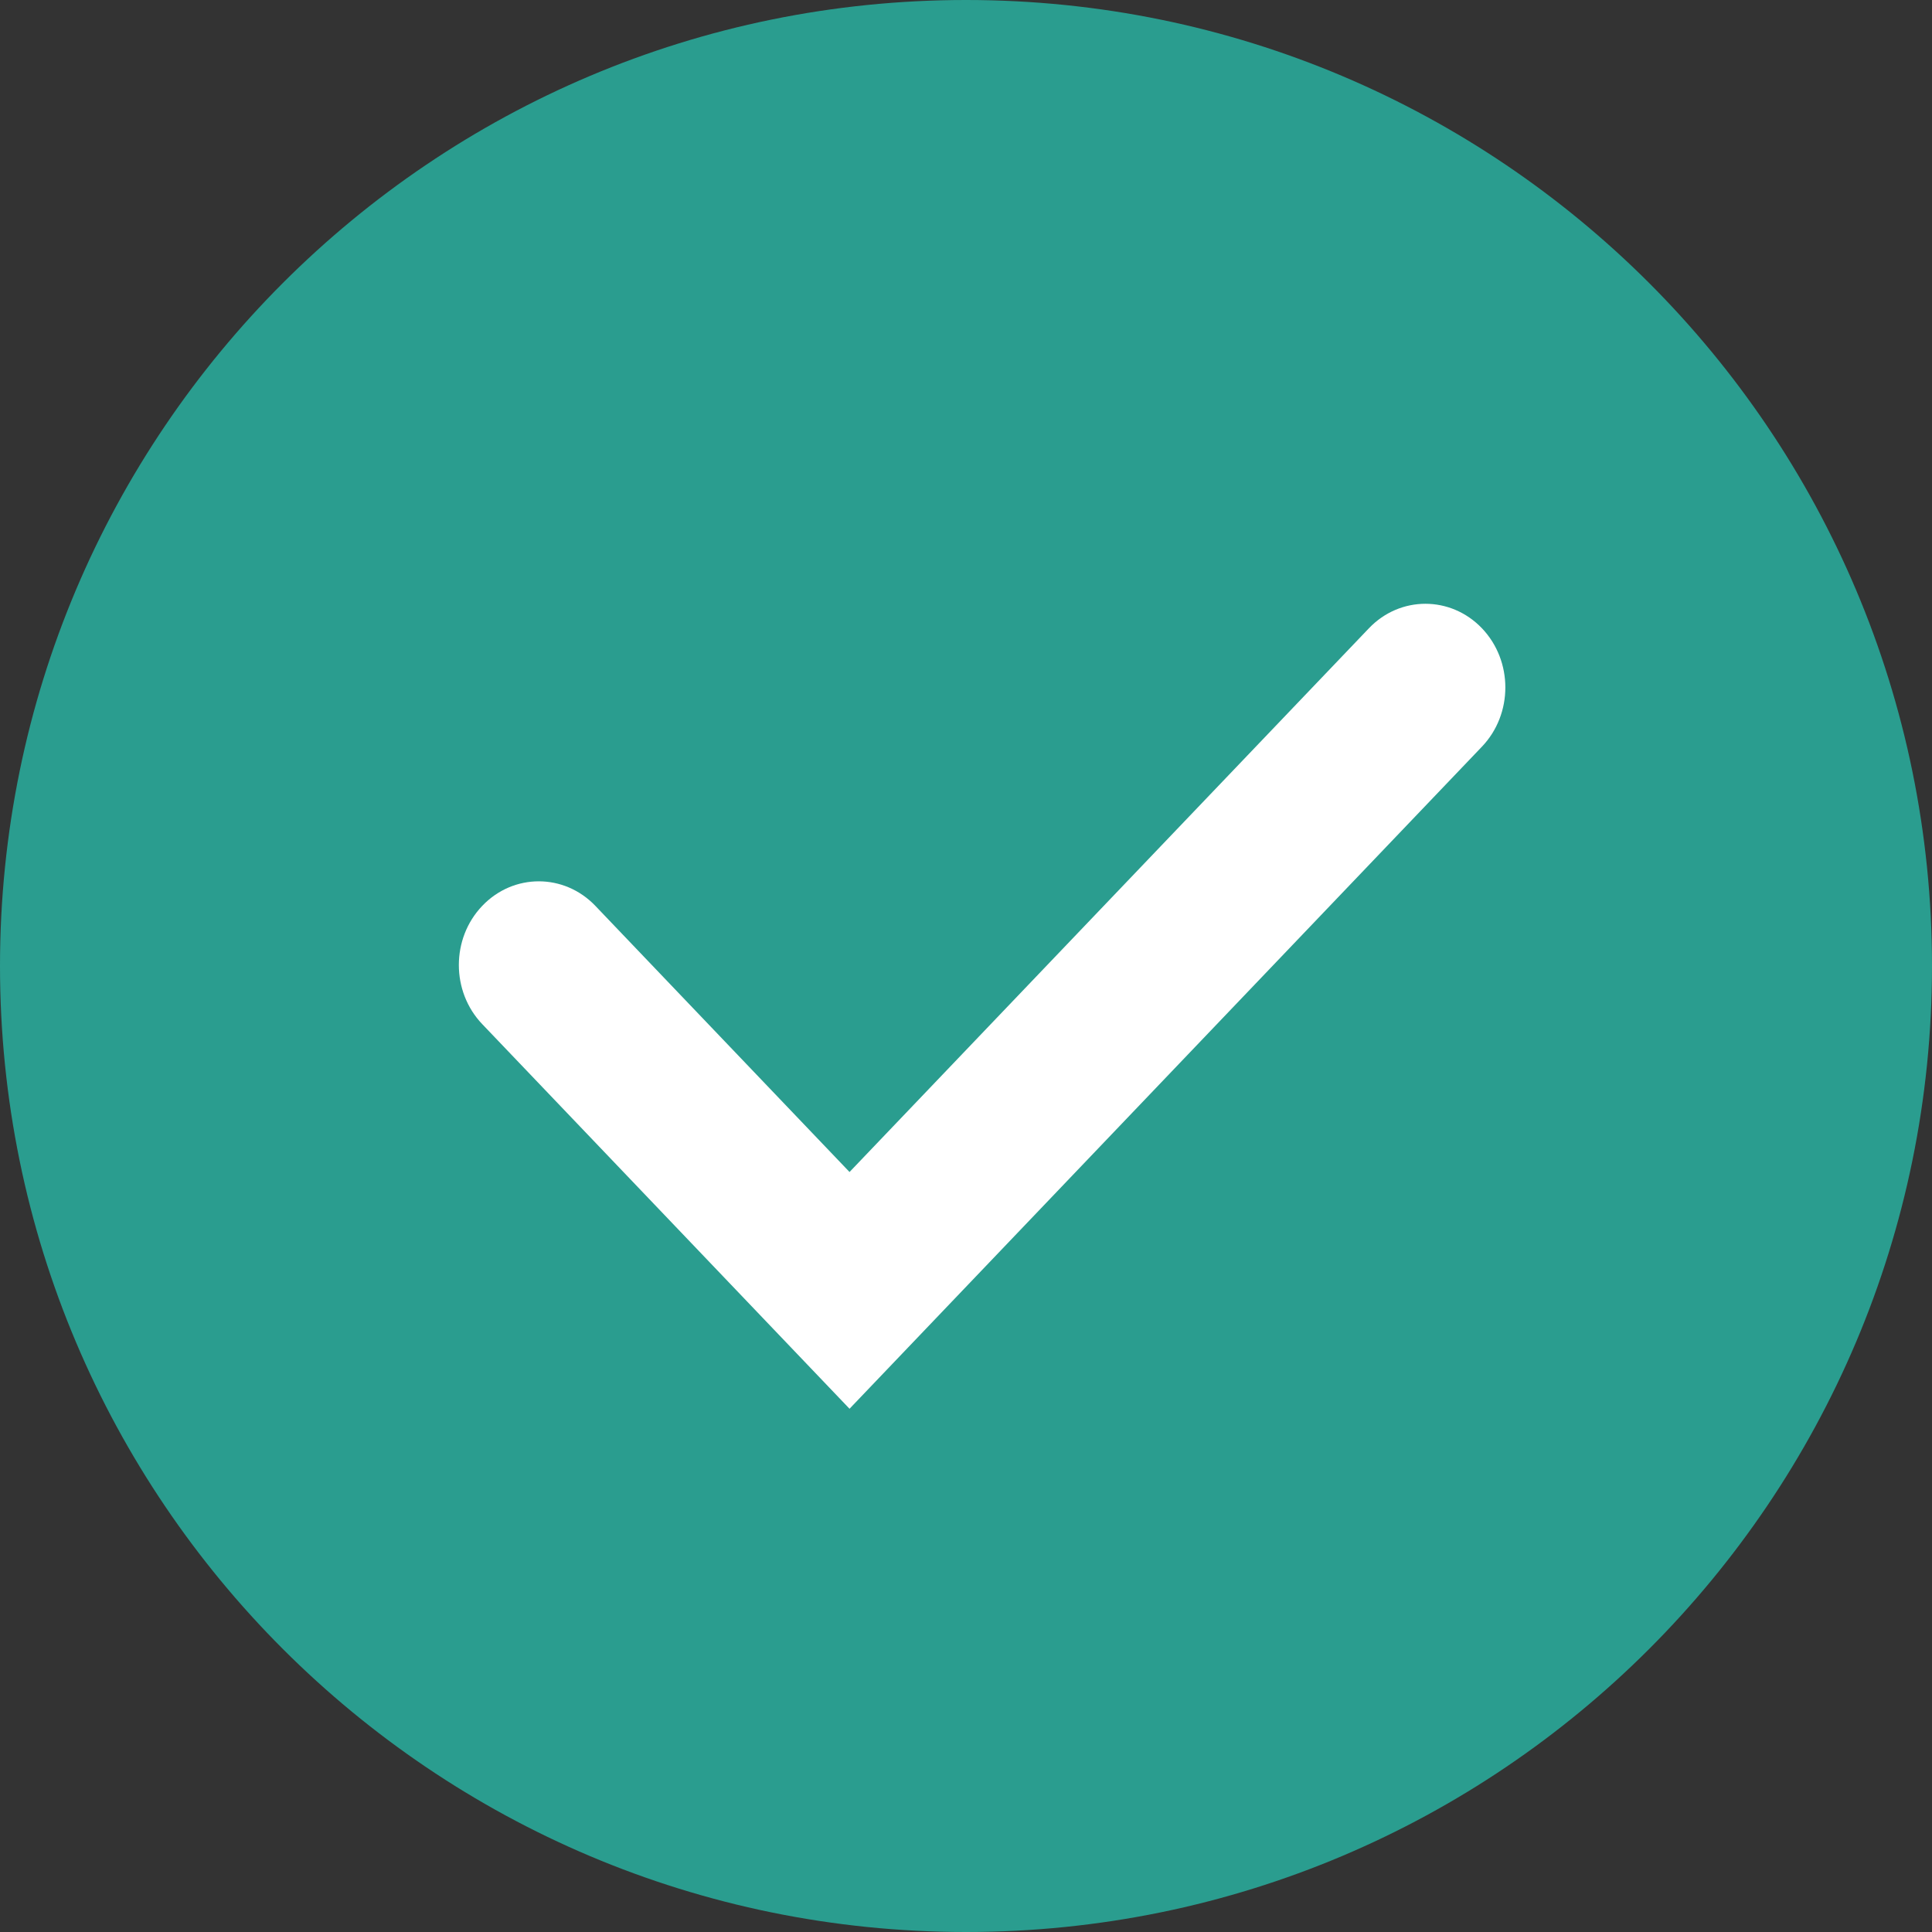 <svg width="35" height="35" viewBox="0 0 35 35" fill="none" xmlns="http://www.w3.org/2000/svg">
<rect x="0" y="0" width="35" height="35" fill="#333333" stroke="none"/>
<path fill-rule="evenodd" clip-rule="evenodd" d="M0 17.5C0 7.835 7.835 0 17.5 0C27.165 0 35 7.835 35 17.5C35 27.165 27.165 35 17.5 35C7.835 35 0 27.165 0 17.5Z" fill="#2A9D8F"/>
<path d="M15.39 21.232L24.799 11.382C25.364 10.79 26.281 10.79 26.847 11.382C27.412 11.974 27.412 12.934 26.847 13.526L15.39 25.521L8.737 18.554C8.171 17.962 8.171 17.002 8.737 16.41C9.302 15.818 10.219 15.818 10.785 16.41L15.39 21.232Z" fill="white"/>
</svg>
